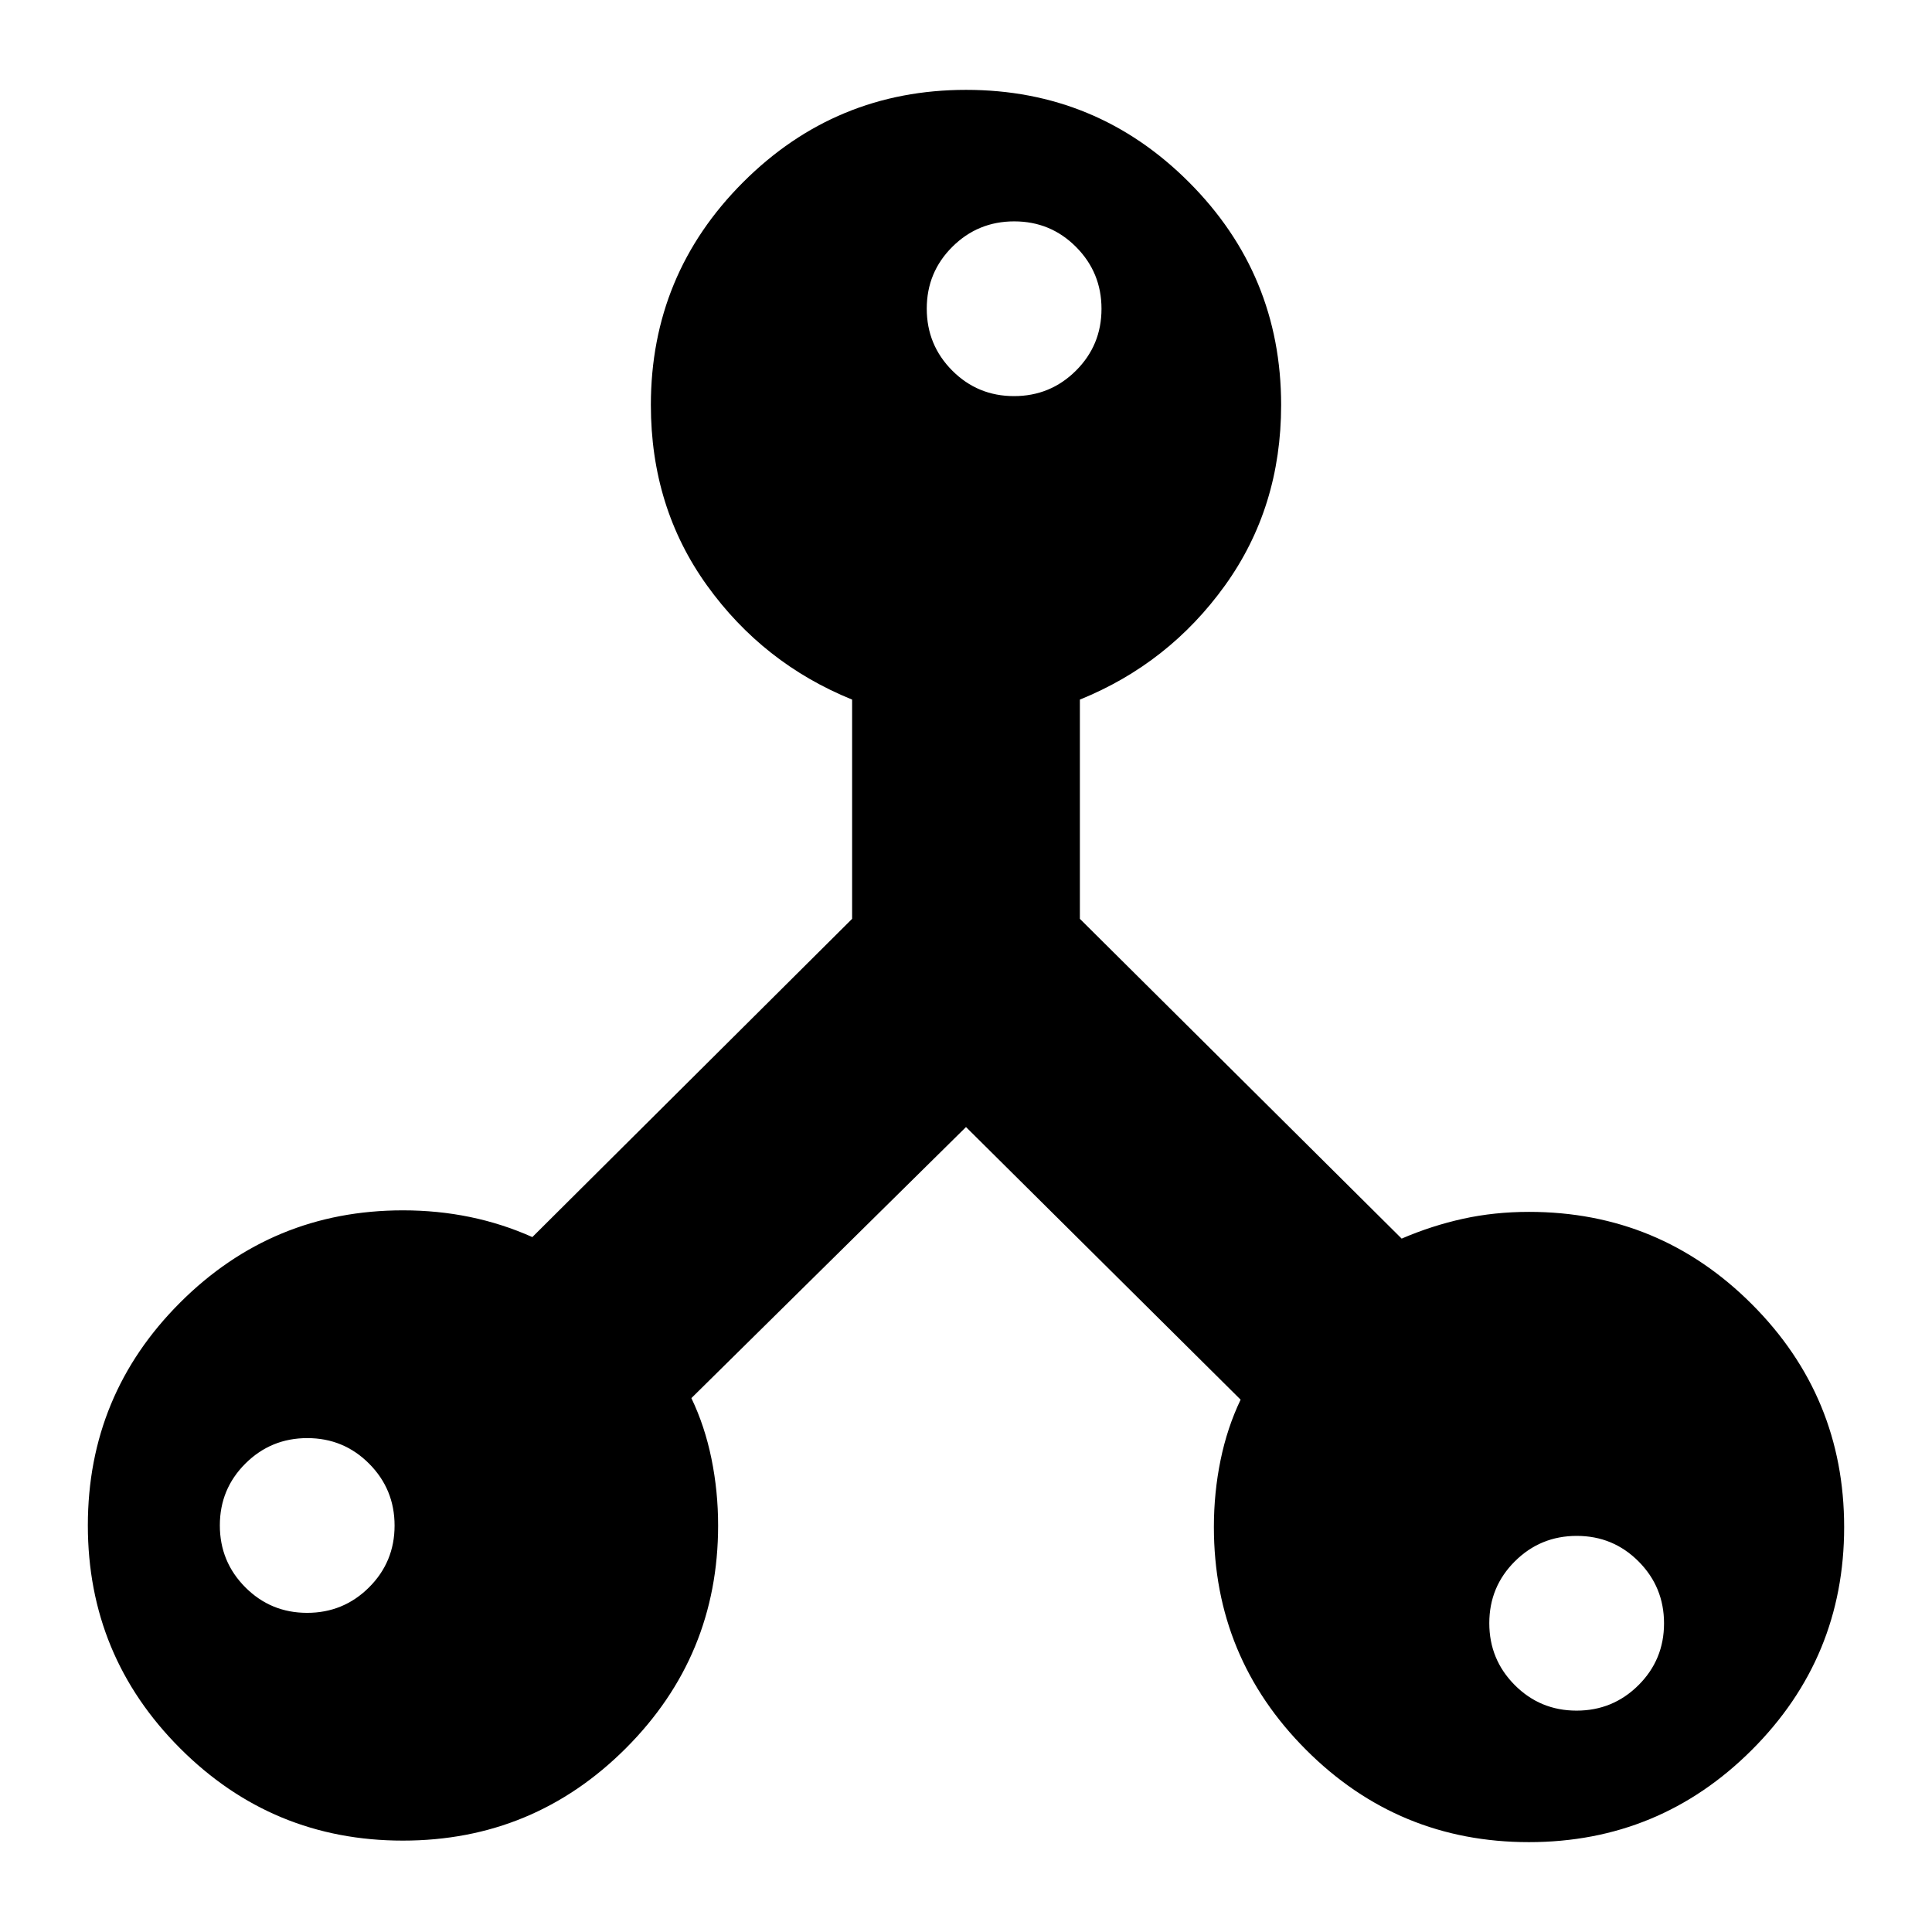 <svg xmlns="http://www.w3.org/2000/svg" height="24" viewBox="0 -960 960 960" width="24"><path d="M200.186-45.413q-64.894 0-110.714-45.873-45.82-45.873-45.82-110.767T89.51-312.767q45.857-45.82 110.729-45.82 17.226 0 33.269 3.303 16.042 3.303 31.014 9.98l158.891-158.131V-612.37q-44.239-17.956-72.12-56.744-27.88-38.788-27.88-89.647 0-64.872 45.873-110.729 45.873-45.858 110.767-45.858t110.714 45.858q45.82 45.857 45.82 110.729 0 50.859-27.88 89.647-27.881 38.788-72.12 56.744v108.935l159.891 158.891q14.968-6.437 30.522-9.86 15.554-3.422 32.761-3.422 64.872 0 110.729 45.873 45.858 45.873 45.858 110.767T870.475-90.472q-45.873 45.82-110.767 45.82T648.994-90.51q-45.82-45.857-45.82-110.729 0-17.069 3.303-33.19t9.979-30.093L480-399.978 343.544-265.283q6.662 13.879 9.972 30.088 3.31 16.209 3.31 33.195 0 64.872-45.873 110.73-45.873 45.857-110.767 45.857Zm-47.591-113.174q18.065 0 30.767-12.646 12.702-12.645 12.702-30.711 0-18.065-12.646-30.767-12.645-12.702-30.711-12.702-18.065 0-30.767 12.646-12.702 12.645-12.702 30.711 0 18.065 12.646 30.767 12.646 12.702 30.711 12.702Zm630.784 48.588q18.065 0 30.767-12.646 12.702-12.645 12.702-30.711 0-18.065-12.645-30.767-12.646-12.702-30.711-12.702-18.066 0-30.768 12.646-12.702 12.645-12.702 30.711 0 18.065 12.646 30.767 12.646 12.702 30.711 12.702ZM503.857-763.175q18.066 0 30.768-12.646 12.702-12.645 12.702-30.711 0-18.065-12.646-30.767-12.646-12.702-30.711-12.702-18.065 0-30.767 12.646-12.702 12.645-12.702 30.711 0 18.065 12.645 30.767 12.646 12.702 30.711 12.702Z"/></svg>
